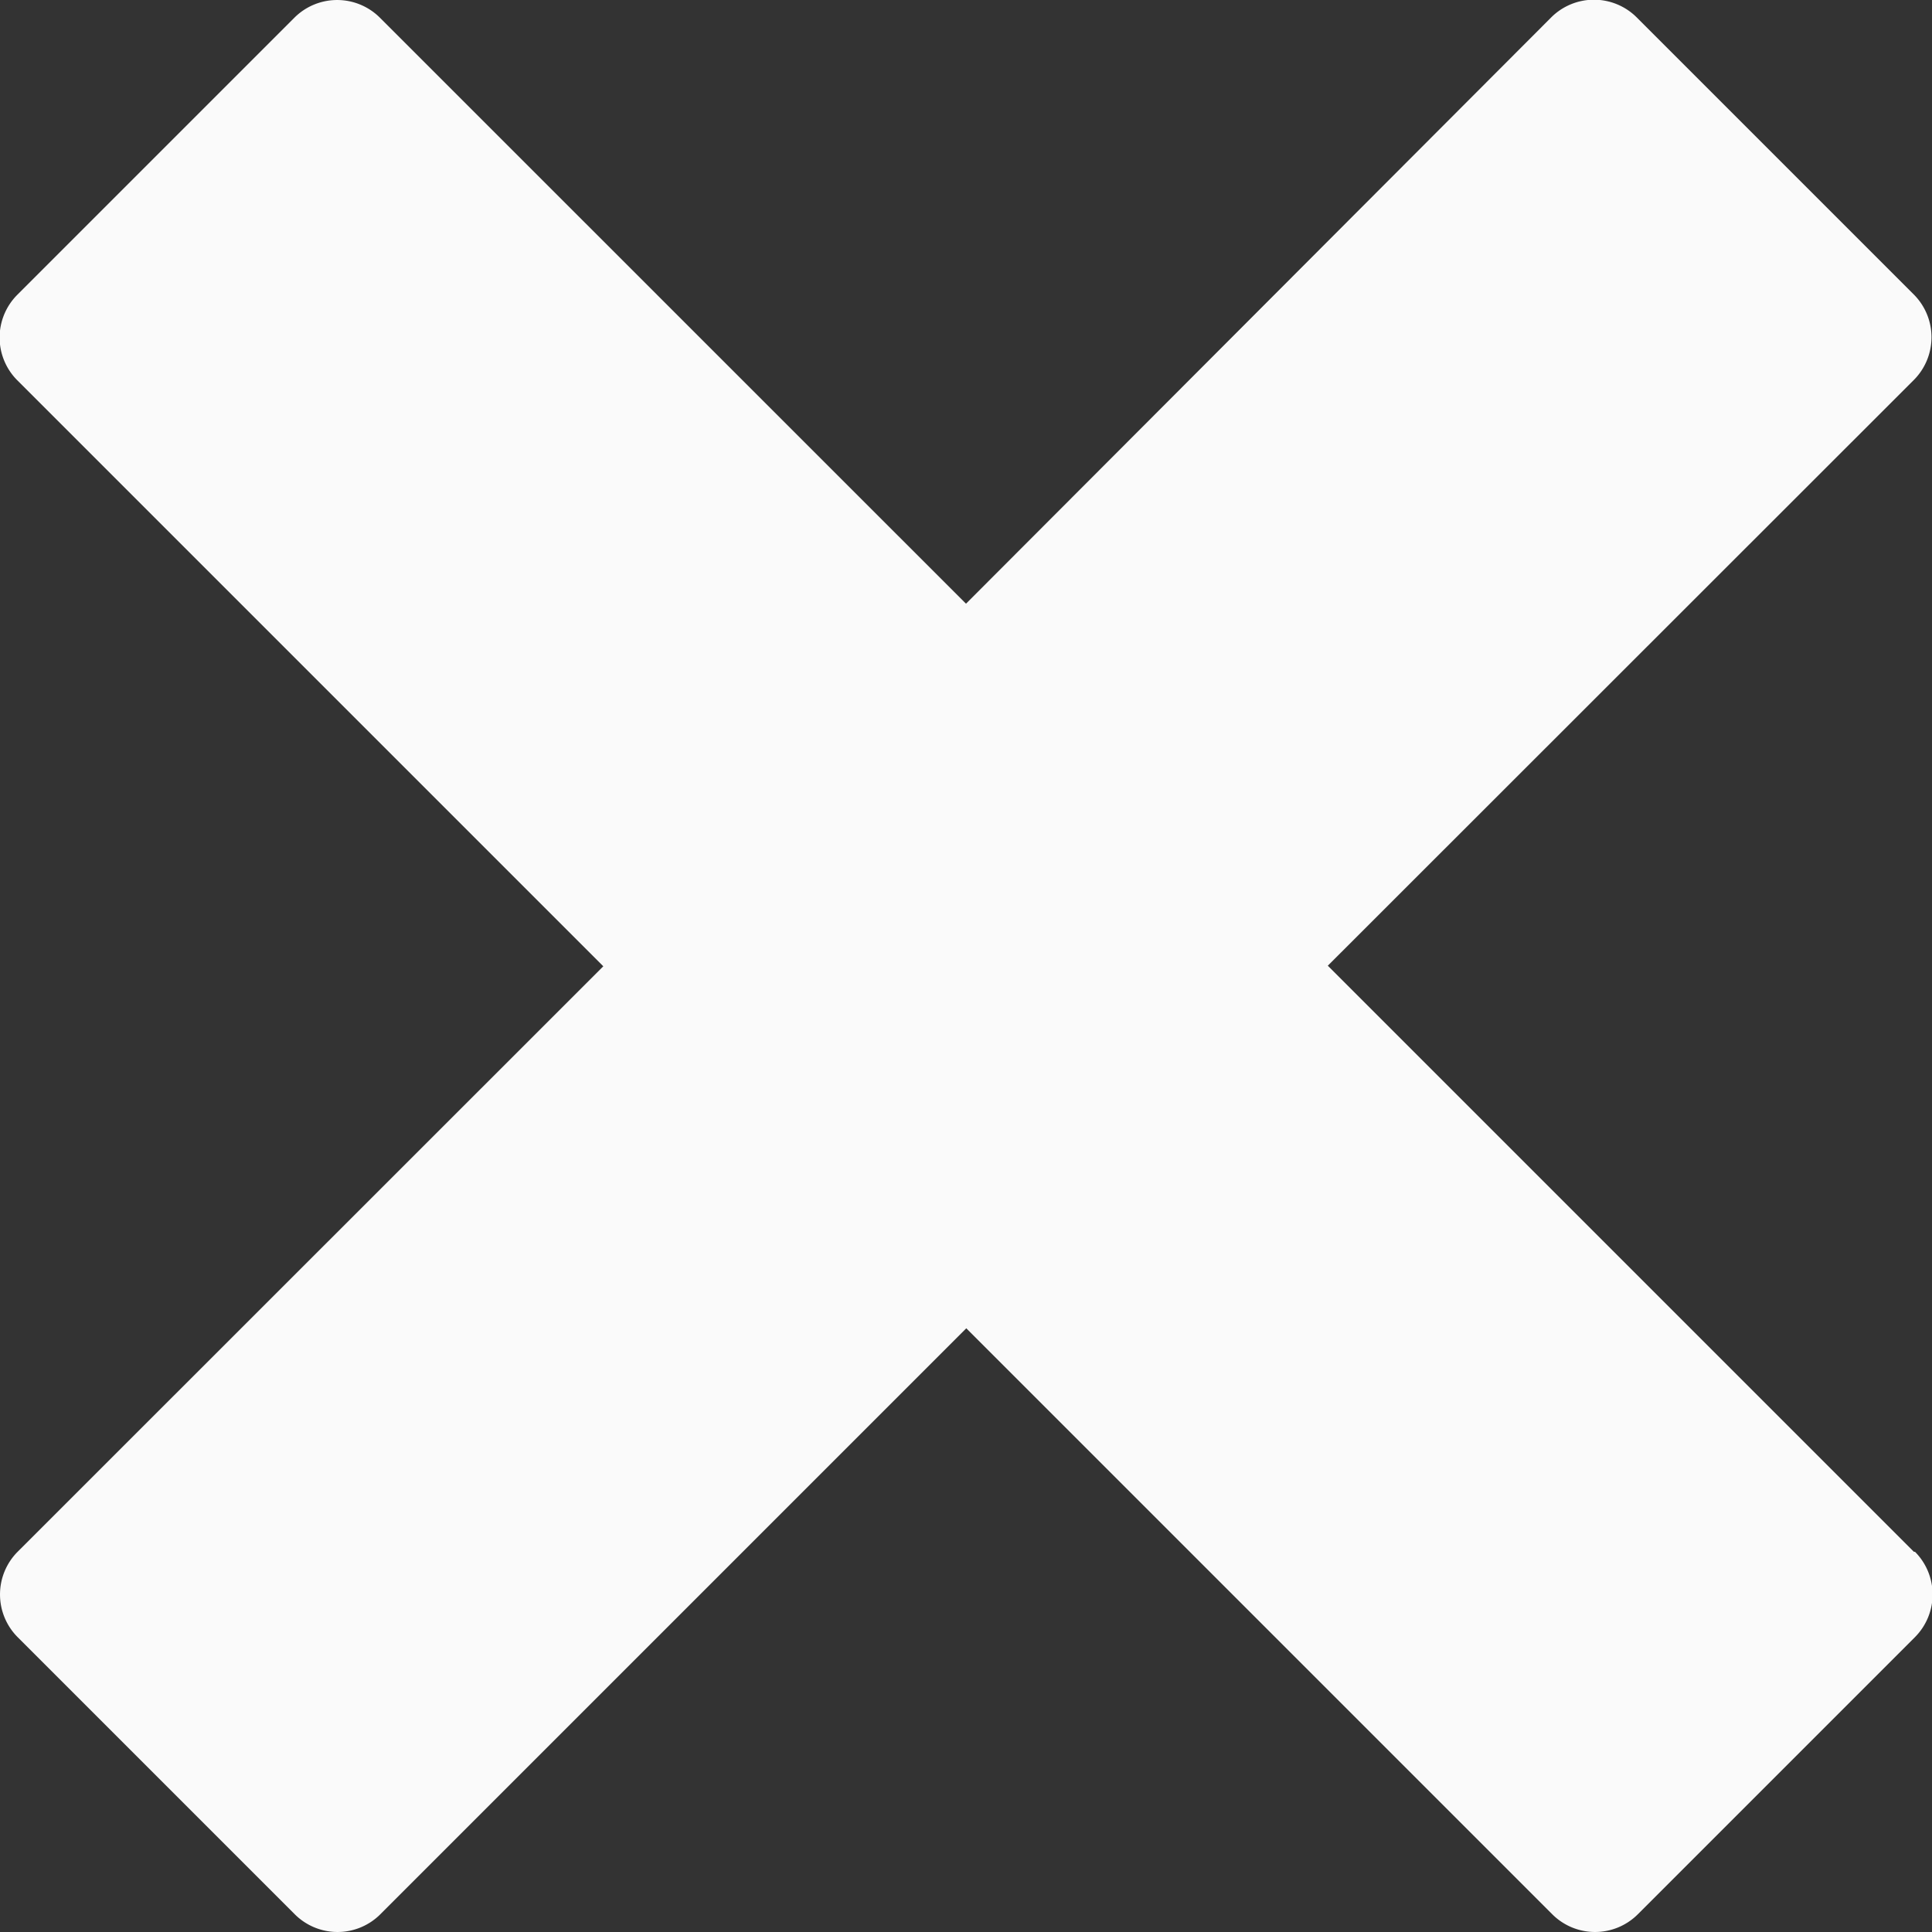 <svg xmlns="http://www.w3.org/2000/svg" width="19.512" height="19.512" viewBox="0 0 19.512 19.512">
  <rect x="0" y="0" width="19.512" height="19.512" fill="#333333" stroke="none"/>
  <path id="Icon_metro-cross" data-name="Icon metro-cross" d="M21.9,17.6h0l-5.919-5.919L21.9,5.765h0a.611.611,0,0,0,0-.862l-2.8-2.8a.611.611,0,0,0-.862,0h0L12.327,8.025,6.407,2.106h0a.611.611,0,0,0-.862,0l-2.8,2.8a.611.611,0,0,0,0,.862h0l5.919,5.919L2.749,17.6h0a.611.611,0,0,0,0,.862l2.8,2.8a.611.611,0,0,0,.862,0h0l5.919-5.919,5.919,5.919h0a.611.611,0,0,0,.862,0l2.8-2.8a.611.611,0,0,0,0-.862Z" transform="translate(-2.571 -1.928)" fill="#fafafa"/>
</svg>
